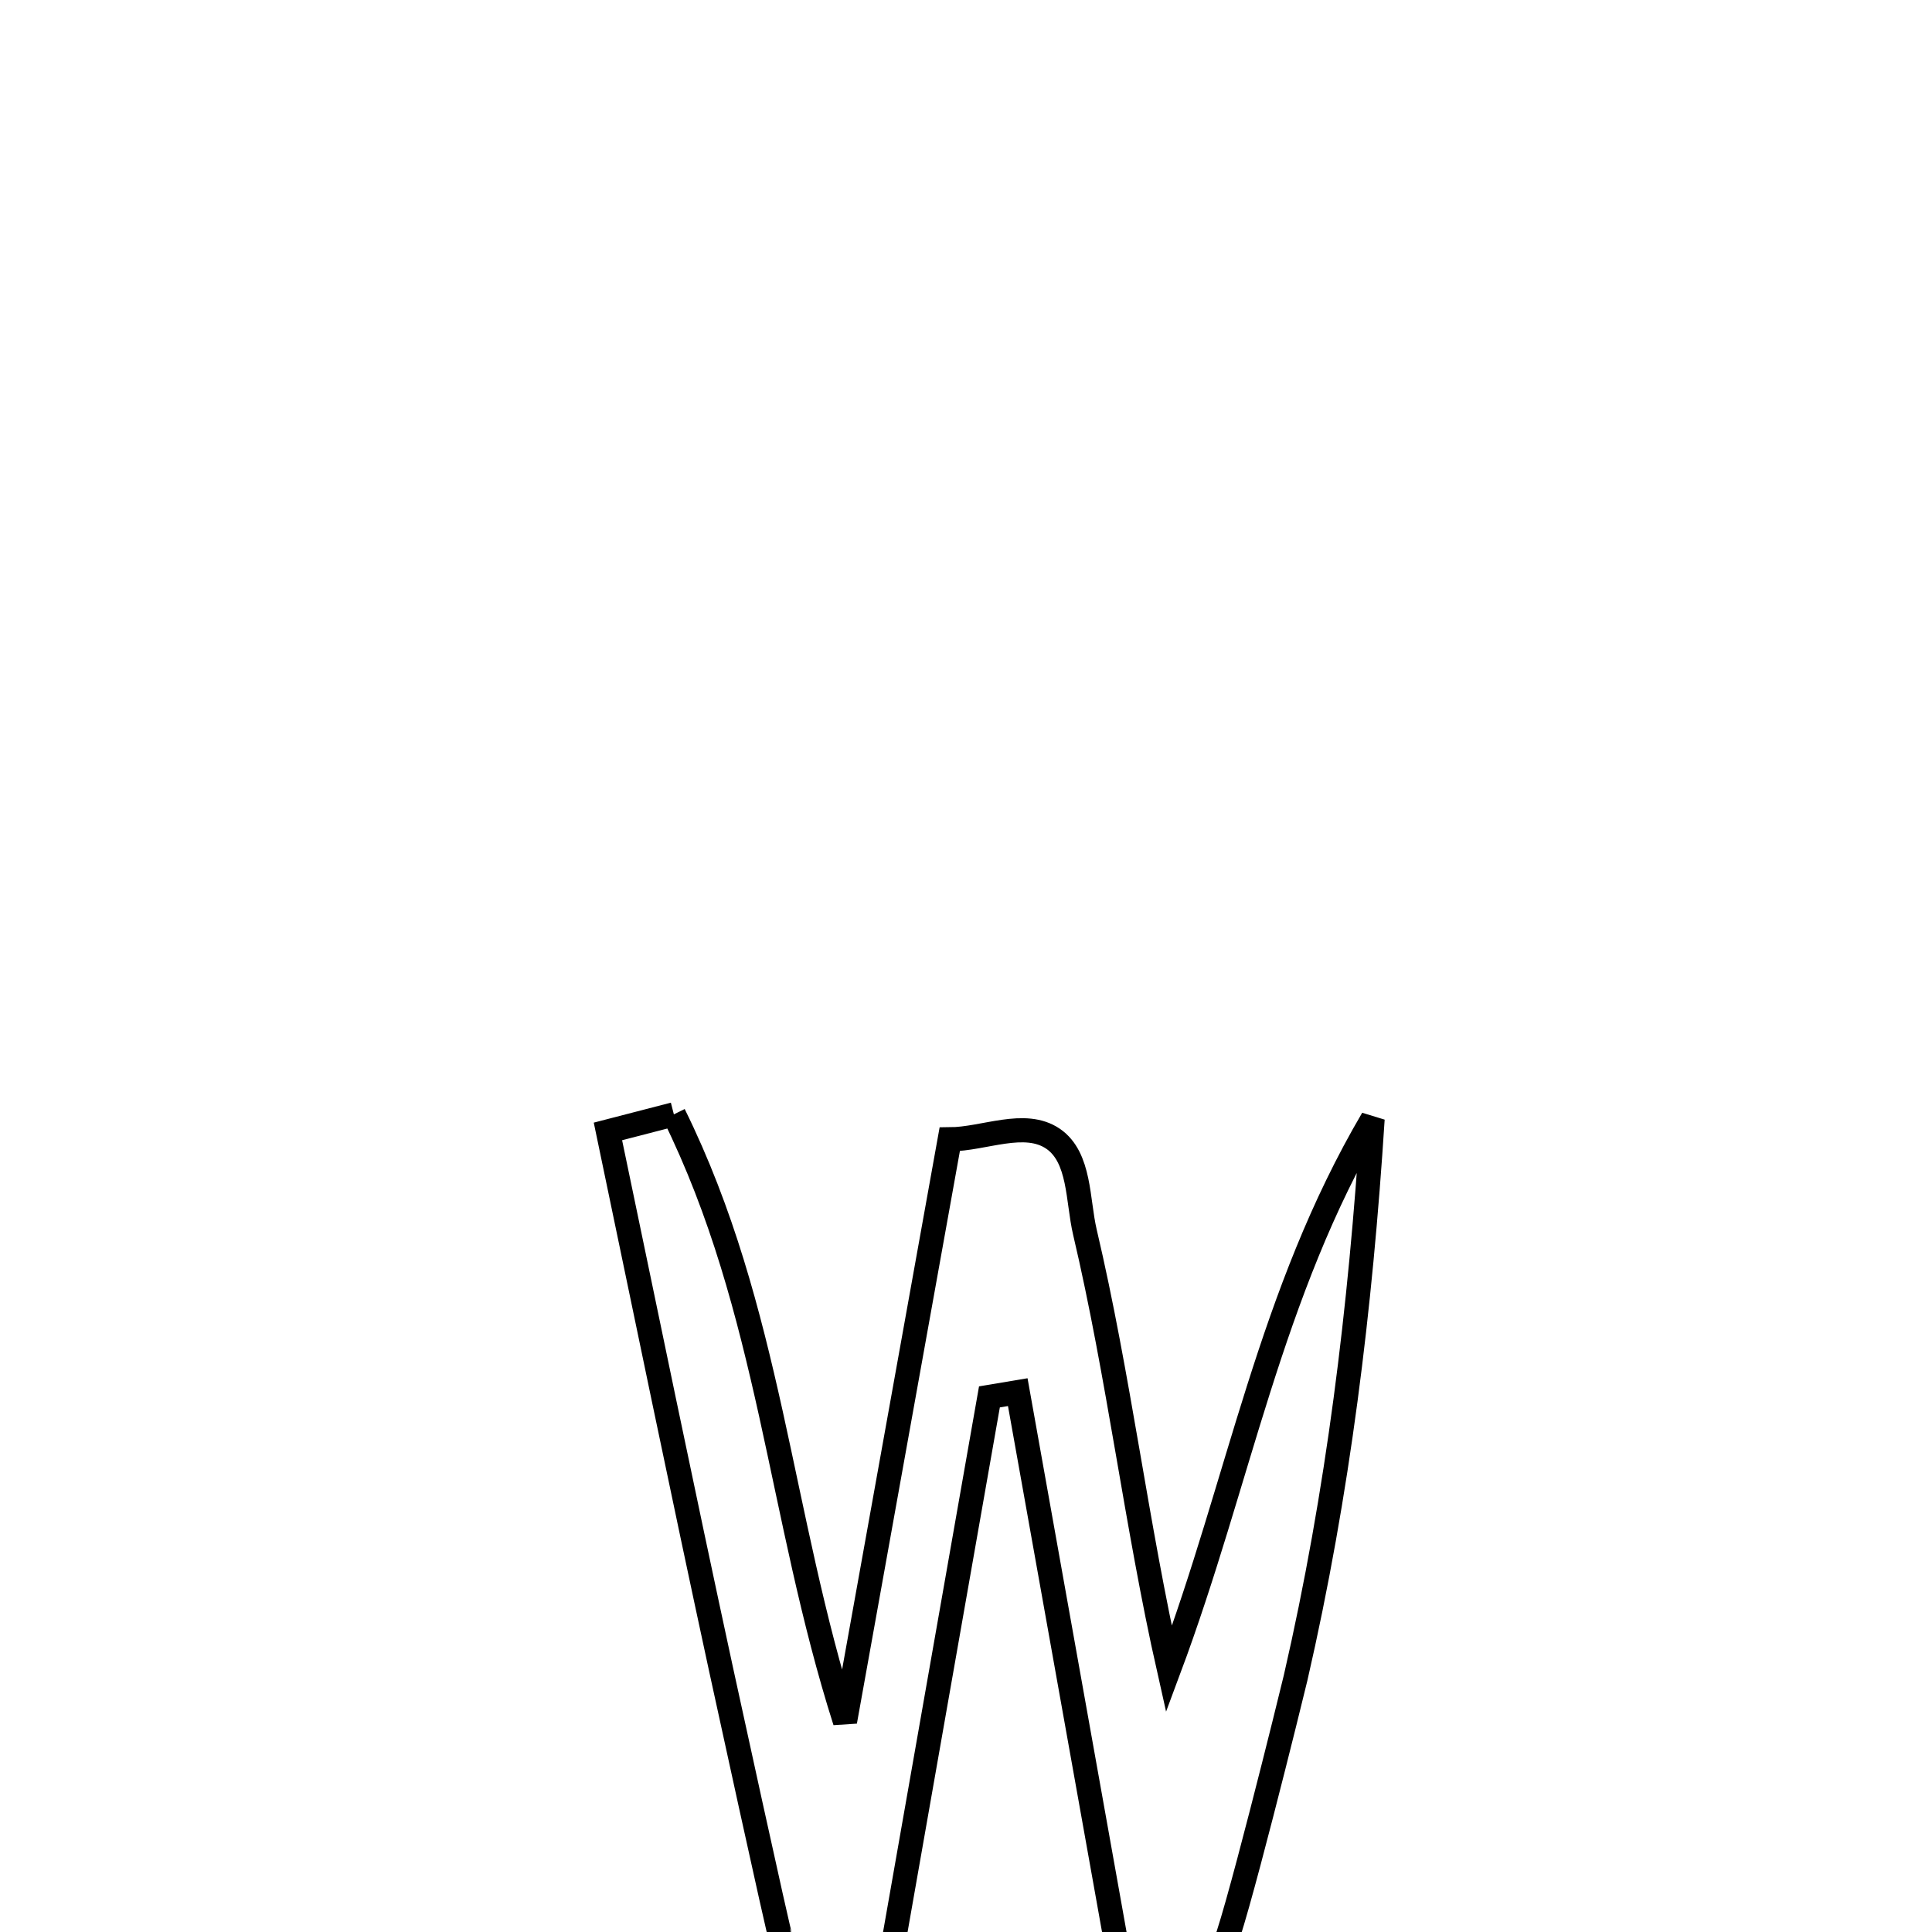 <svg xmlns="http://www.w3.org/2000/svg" viewBox="0.0 0.0 24.0 24.0" height="200px" width="200px"><path fill="none" stroke="black" stroke-width=".3" stroke-opacity="1.0"  filling="0" d="M8.371 13.843 L8.371 13.843 C8.971 15.059 9.297 16.303 9.577 17.564 C9.856 18.825 10.088 20.102 10.497 21.385 L10.497 21.385 C10.931 18.974 11.364 16.563 11.798 14.153 L11.798 14.153 C12.226 14.151 12.73 13.905 13.083 14.147 C13.419 14.379 13.384 14.909 13.477 15.306 C13.898 17.094 14.116 18.941 14.521 20.738 L14.521 20.738 C15.397 18.391 15.772 16.077 17.051 13.899 L17.051 13.899 C16.901 16.25 16.623 18.546 16.094 20.845 C16.057 21.004 15.301 24.074 15.188 24.212 C14.913 24.546 14.365 24.484 13.953 24.62 L13.953 24.62 C13.516 22.178 13.08 19.736 12.643 17.294 L12.643 17.294 C12.526 17.314 12.408 17.334 12.291 17.353 L12.291 17.353 C11.863 19.783 11.436 22.213 11.009 24.642 L11.009 24.642 C10.573 24.456 9.987 24.461 9.7 24.083 C9.679 24.054 8.966 20.778 8.959 20.746 C8.477 18.518 8.018 16.286 7.552 14.055 L7.552 14.055 C7.825 13.984 8.098 13.913 8.371 13.843 L8.371 13.843"></path></svg>